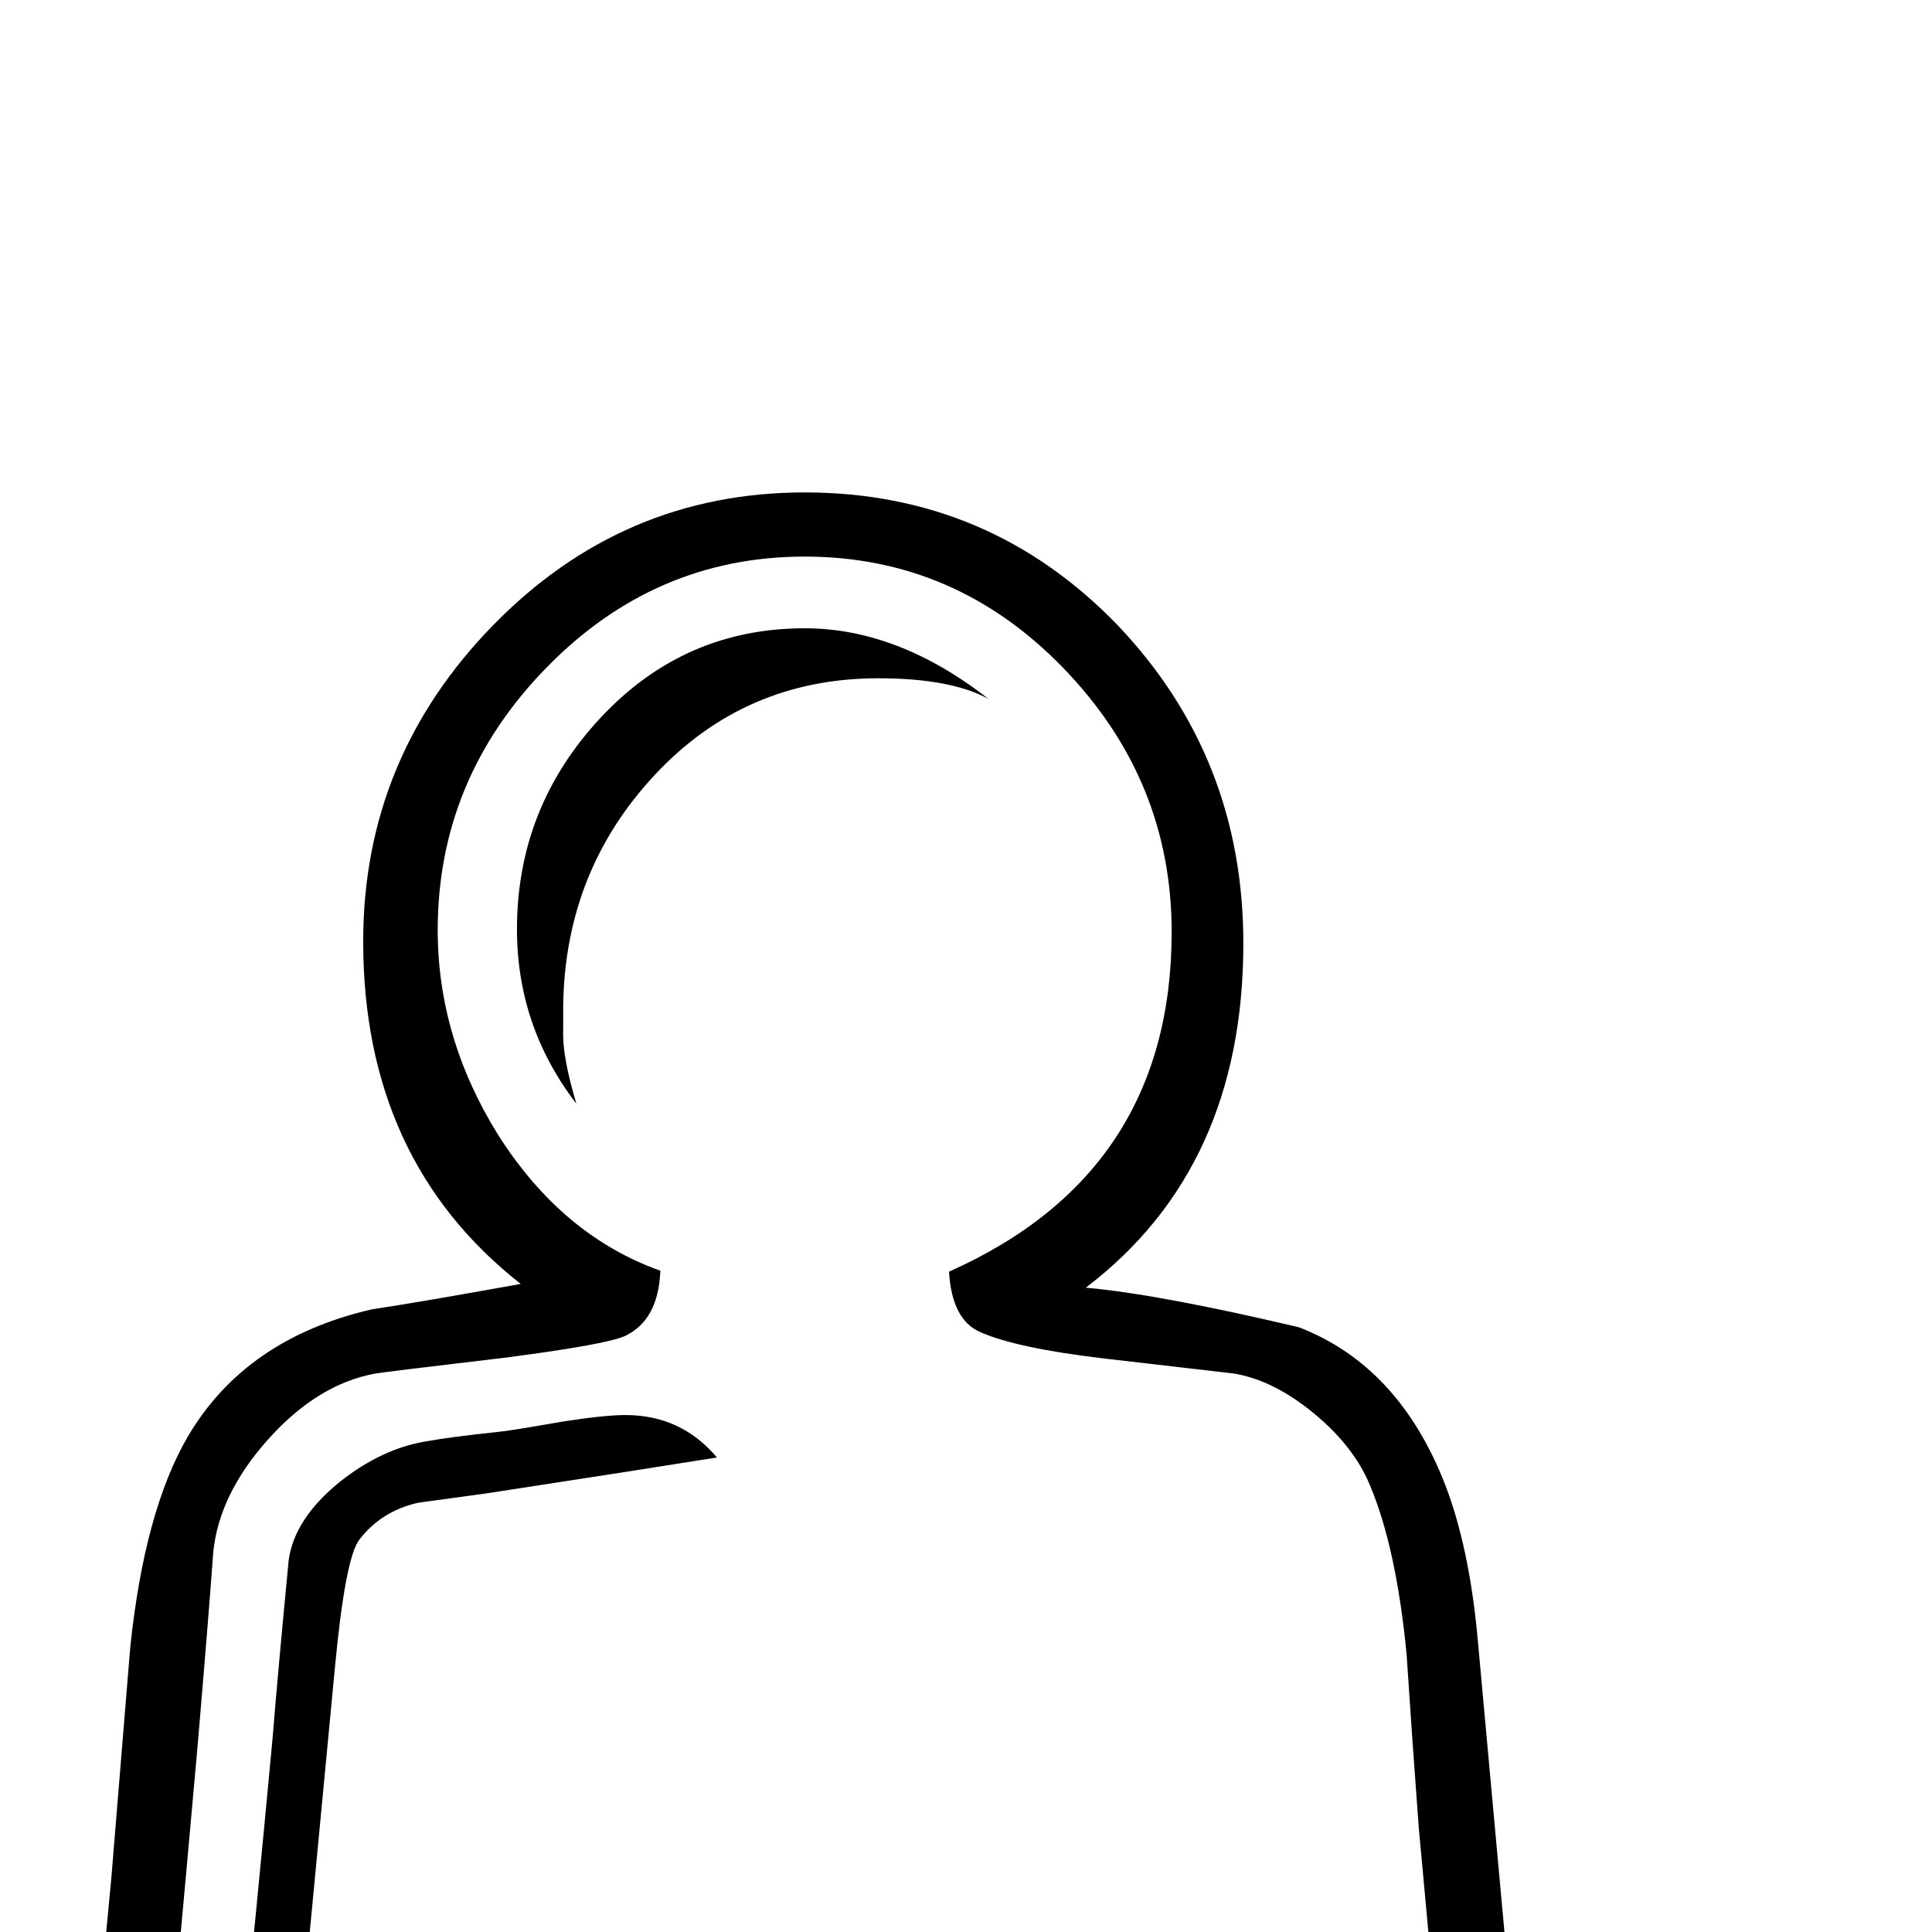 <?xml version="1.0" standalone="no"?>
<!DOCTYPE svg PUBLIC "-//W3C//DTD SVG 1.1//EN" "http://www.w3.org/Graphics/SVG/1.1/DTD/svg11.dtd" >
<svg viewBox="0 -442 2048 2048">
  <g transform="matrix(1 0 0 -1 0 1606)">
   <path fill="currentColor"
d="M1624 -343h-1542v12q0 5 8 82q5 45 13 135q4 57 15 171l20 244q15 145 61 224q61 104 195 135q53 8 158 27q-167 131 -167 363q0 194 137.5 335t330.5 141q196 0 332 -141q133 -140 133 -337q0 -238 -167 -365q78 -7 226 -42q106 -41 155 -167q25 -65 34 -159
q13 -142 39 -427q19 -203 19 -210v-21zM1537 -248q-11 119 -33 358q-7 93 -13 185q-11 113 -39 179q-17 41 -59.5 76t-84.5 42l-138 16q-93 11 -131 28q-30 13 -33 64q236 105 236 360q0 161 -114.5 279.5t-274.5 118.5q-159 0 -274 -118t-115 -278q0 -114 64 -217
q68 -107 172 -144q-2 -52 -37 -69q-19 -9 -126 -23q-135 -16 -139 -17q-61 -11 -113.5 -69.5t-58.5 -120.5q-5 -70 -17 -210q-5 -58 -40 -440h1368zM1048 1307q-40 22 -117 22q-141 0 -236.5 -102t-97.5 -245v-27q-1 -27 14 -77q-63 82 -63 185q0 129 88.5 224t216.5 95
q99 0 195 -75zM760 503q-81 -13 -244 -38q-37 -5 -73 -10q-39 -9 -62 -39q-15 -19 -26 -136l-43 -452h-60q20 195 37 378q5 63 17 188q6 44 54 83q44 35 91 43q28 5 76 10q12 1 69 11q45 7 67 7q59 0 97 -45z" />
  </g>

</svg>

